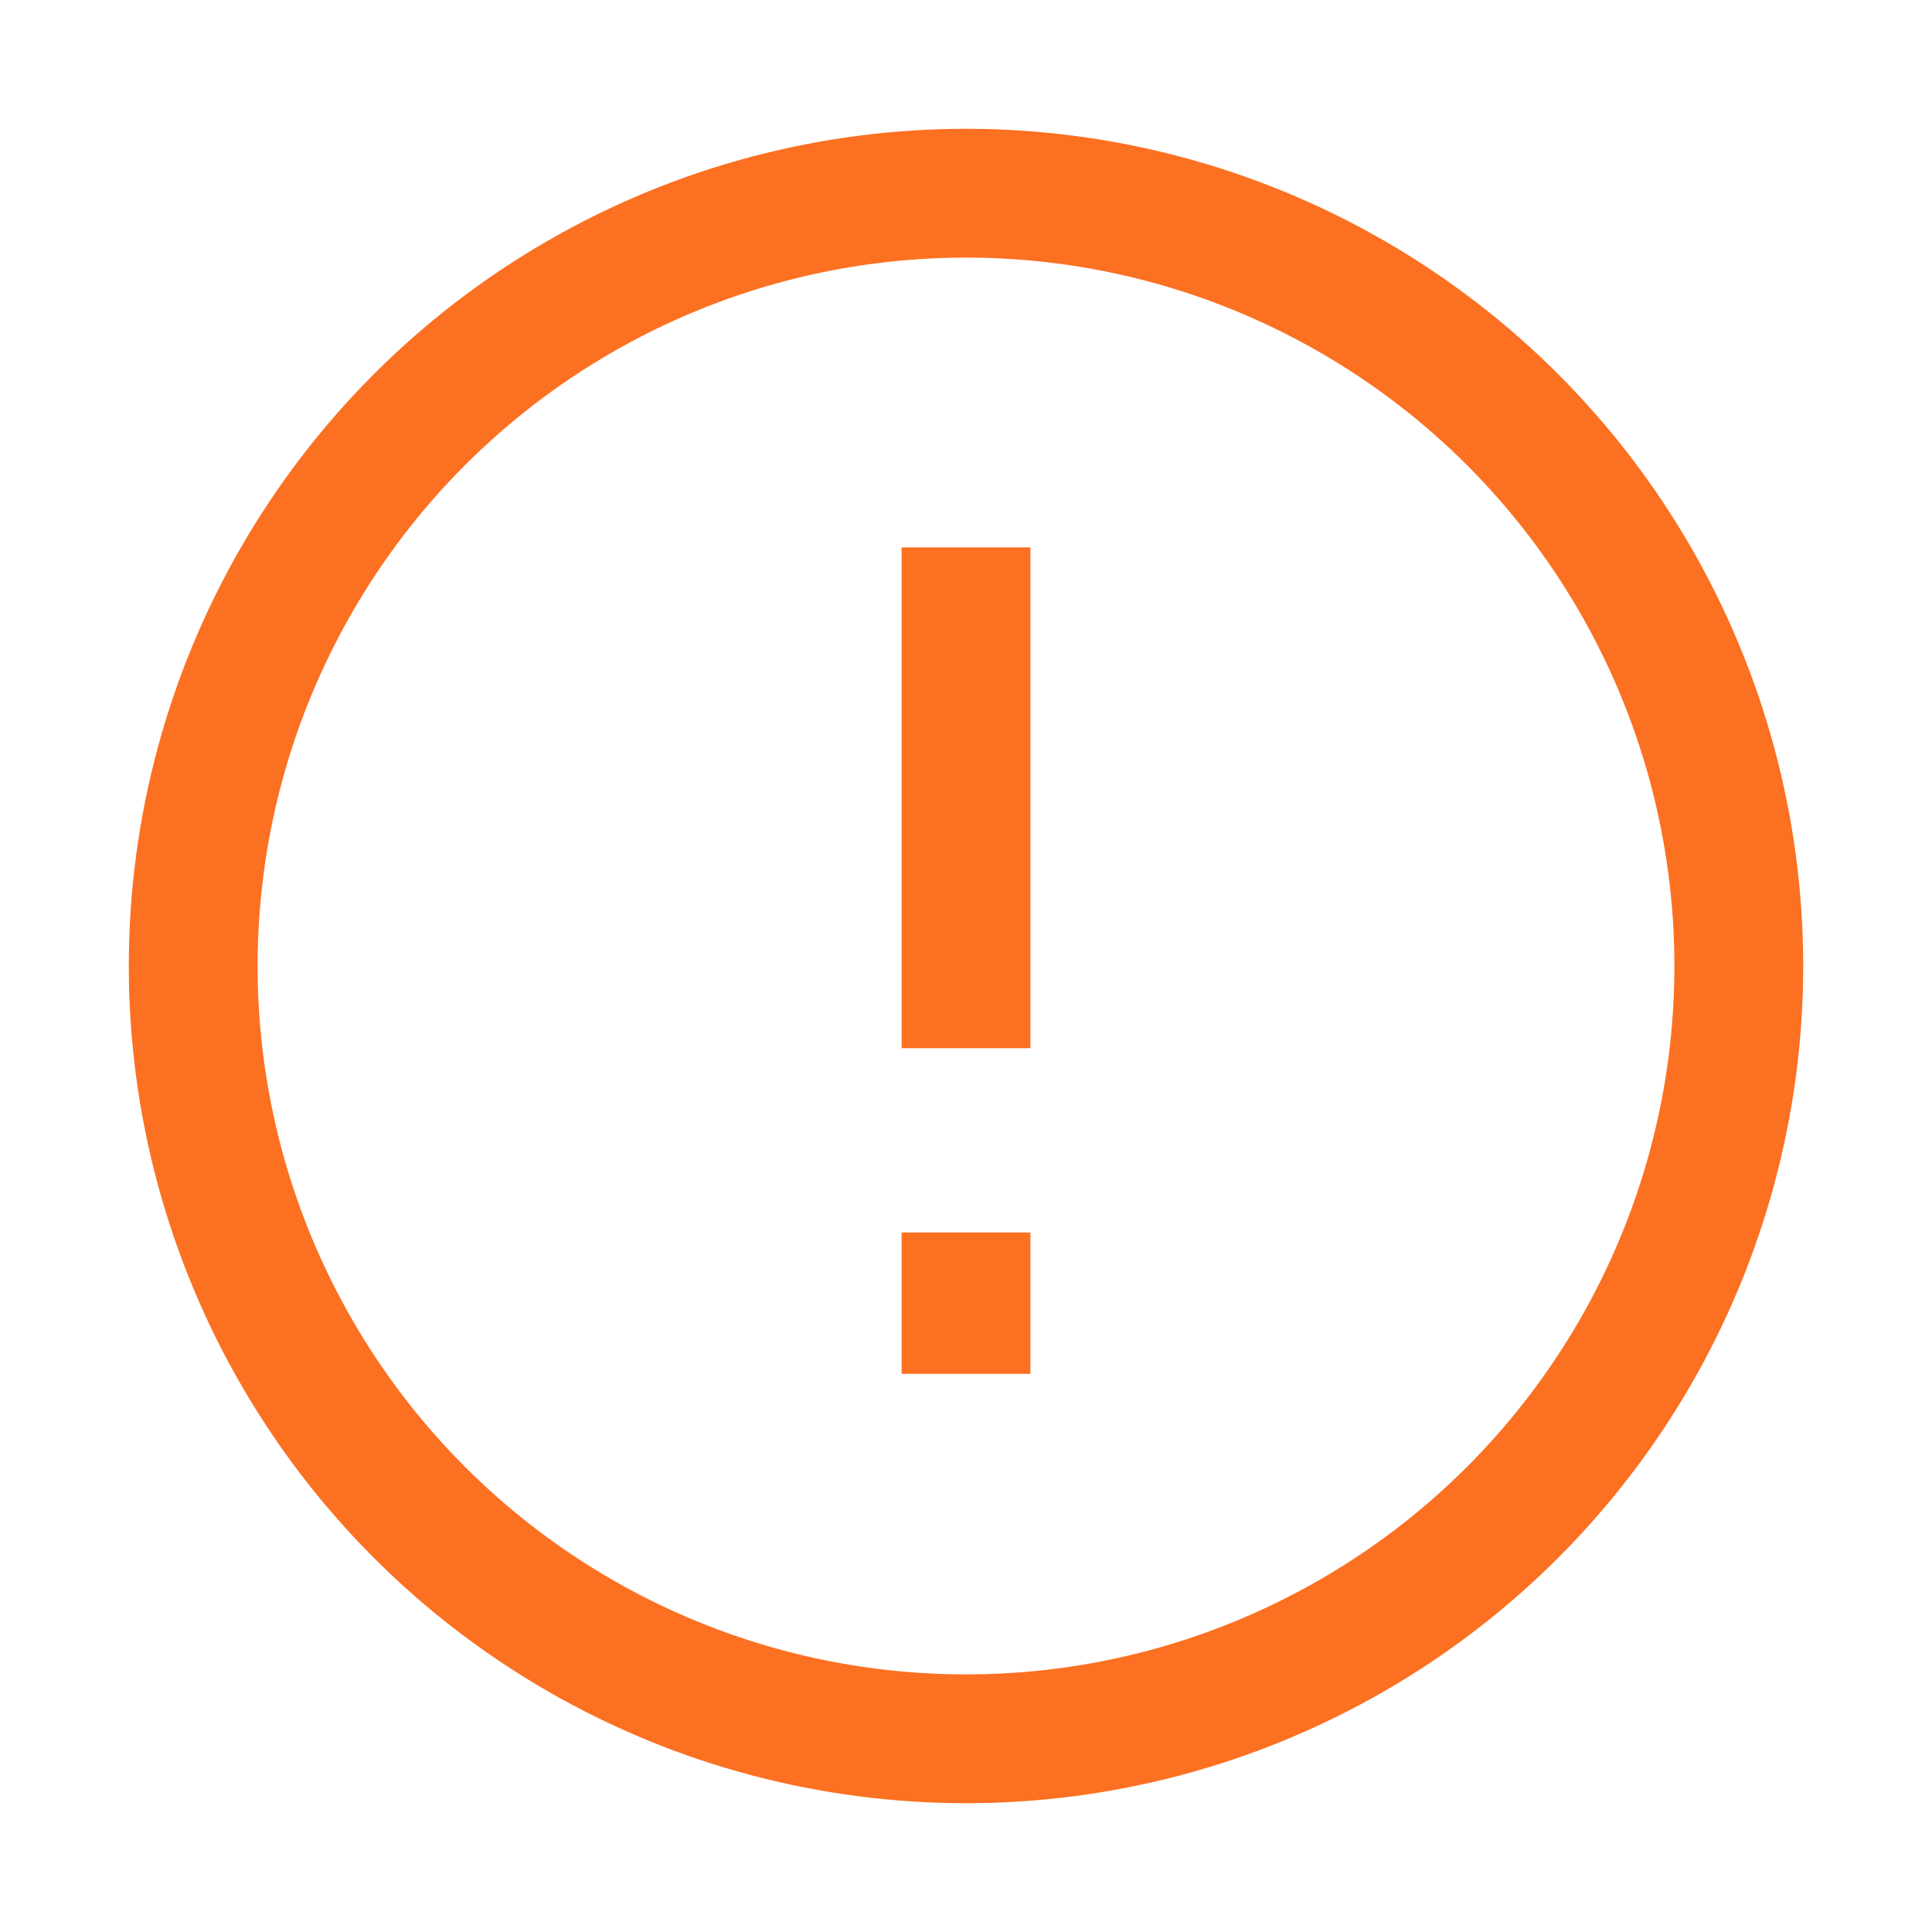 <svg xmlns="http://www.w3.org/2000/svg" viewBox="0 0 30 30" enable-background="new 0 0 30 30"><circle stroke="#FC7022" stroke-width="2" stroke-miterlimit="10" cx="15" cy="15" r="12" fill="none"/><path stroke="#FC7022" stroke-width="2" stroke-miterlimit="10" fill="none" d="M15 8.5v7.776M15 19.138v2.195"/></svg>
